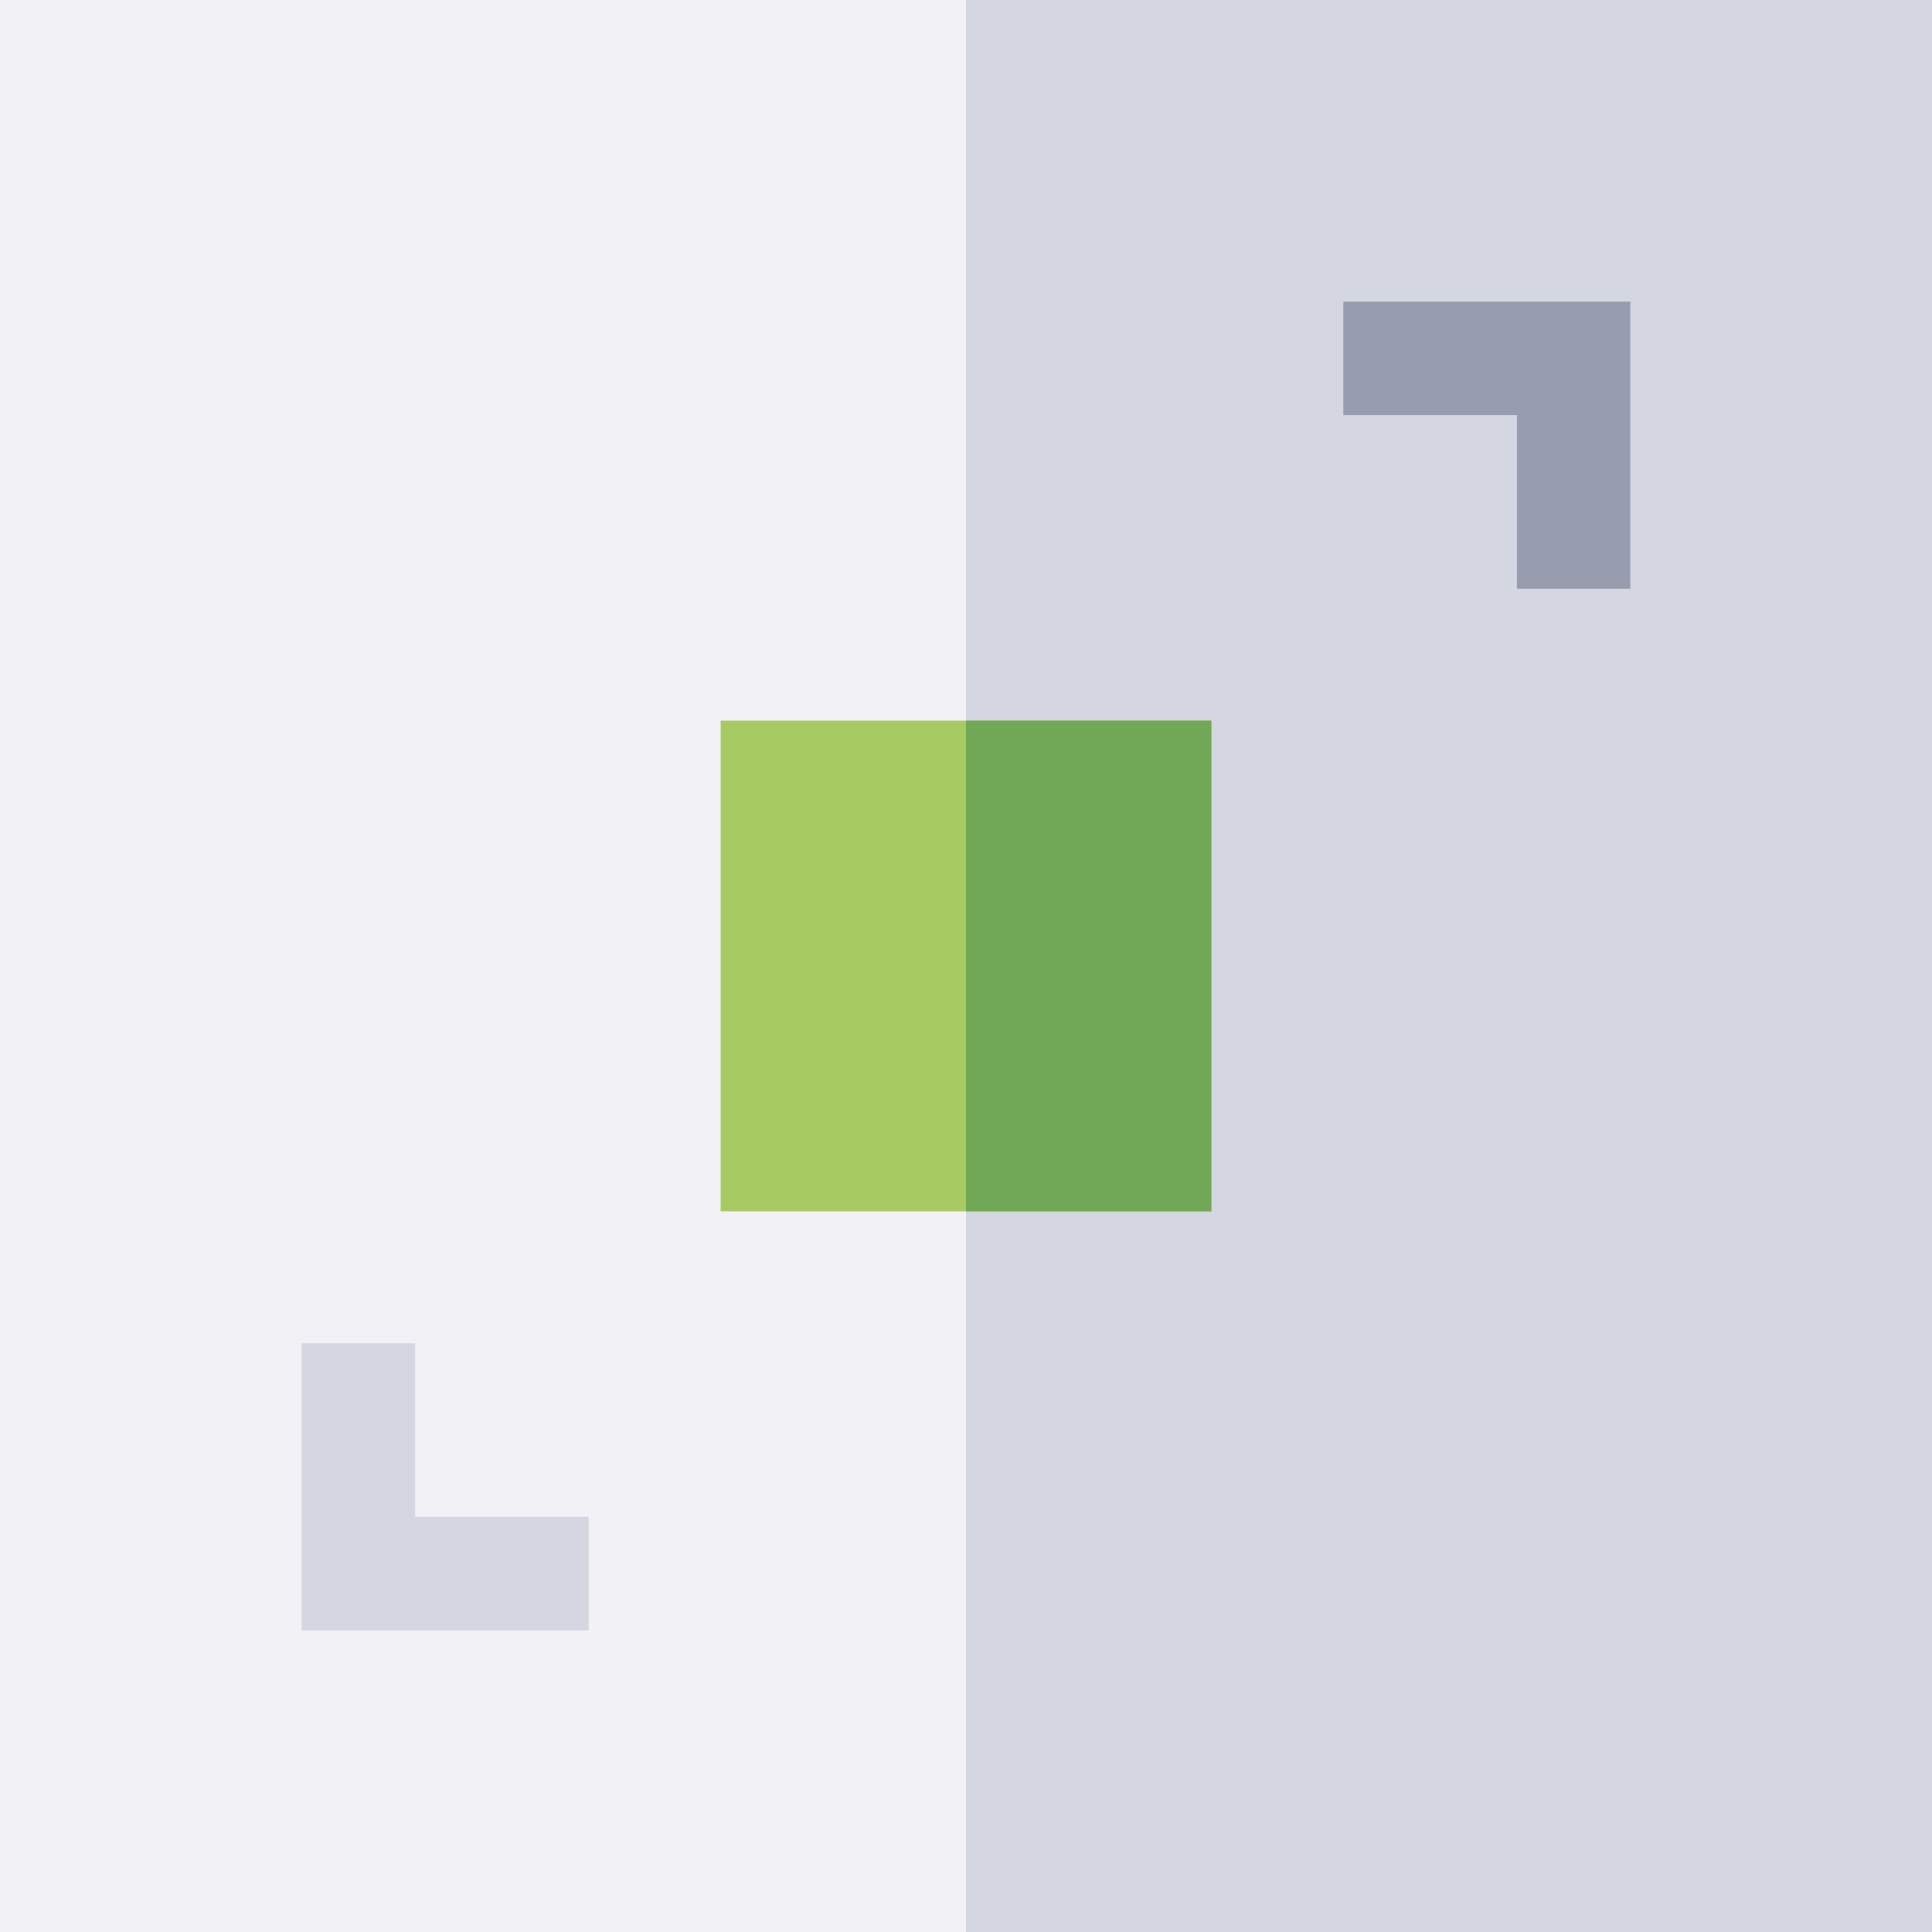 <svg xmlns="http://www.w3.org/2000/svg" xmlns:xlink="http://www.w3.org/1999/xlink" width="120" height="120" viewBox="0 0 120 120">
  <rect x="0" y="0" width="120" height="120" fill="#333333" stroke="none"/>
  <defs>
    <clipPath id="clip-path">
      <rect id="Rectángulo_5422" data-name="Rectángulo 5422" width="120" height="120" transform="translate(418 12089.743)" fill="#fff" stroke="#707070" stroke-width="1"/>
    </clipPath>
  </defs>
  <g id="Enmascarar_grupo_56" data-name="Enmascarar grupo 56" transform="translate(-418 -12089.743)" clip-path="url(#clip-path)">
    <g id="surface1" transform="translate(418 12089.743)">
      <rect id="Rectángulo_5426" data-name="Rectángulo 5426" width="120" height="120" fill="#f1f1f6"/>
      <path id="Trazado_101055" data-name="Trazado 101055" d="M60,0h60V120H60Zm0,0" fill="#d4d6e1"/>
      <path id="Trazado_101056" data-name="Trazado 101056" d="M36.563,101.25H18.75V83.438h7.031V94.219H36.563Zm0,0" fill="#d4d6e1"/>
      <path id="Trazado_101057" data-name="Trazado 101057" d="M44.766,44.766H75.234V75.234H44.766Zm0,0" fill="#a8ca62"/>
      <path id="Trazado_101058" data-name="Trazado 101058" d="M101.25,36.563H94.219V25.781H83.438V18.75H101.25Zm0,0" fill="#979caf"/>
      <path id="Trazado_101059" data-name="Trazado 101059" d="M60,44.766H75.234V75.234H60Zm0,0" fill="#70a857"/>
    </g>
  </g>
</svg>

